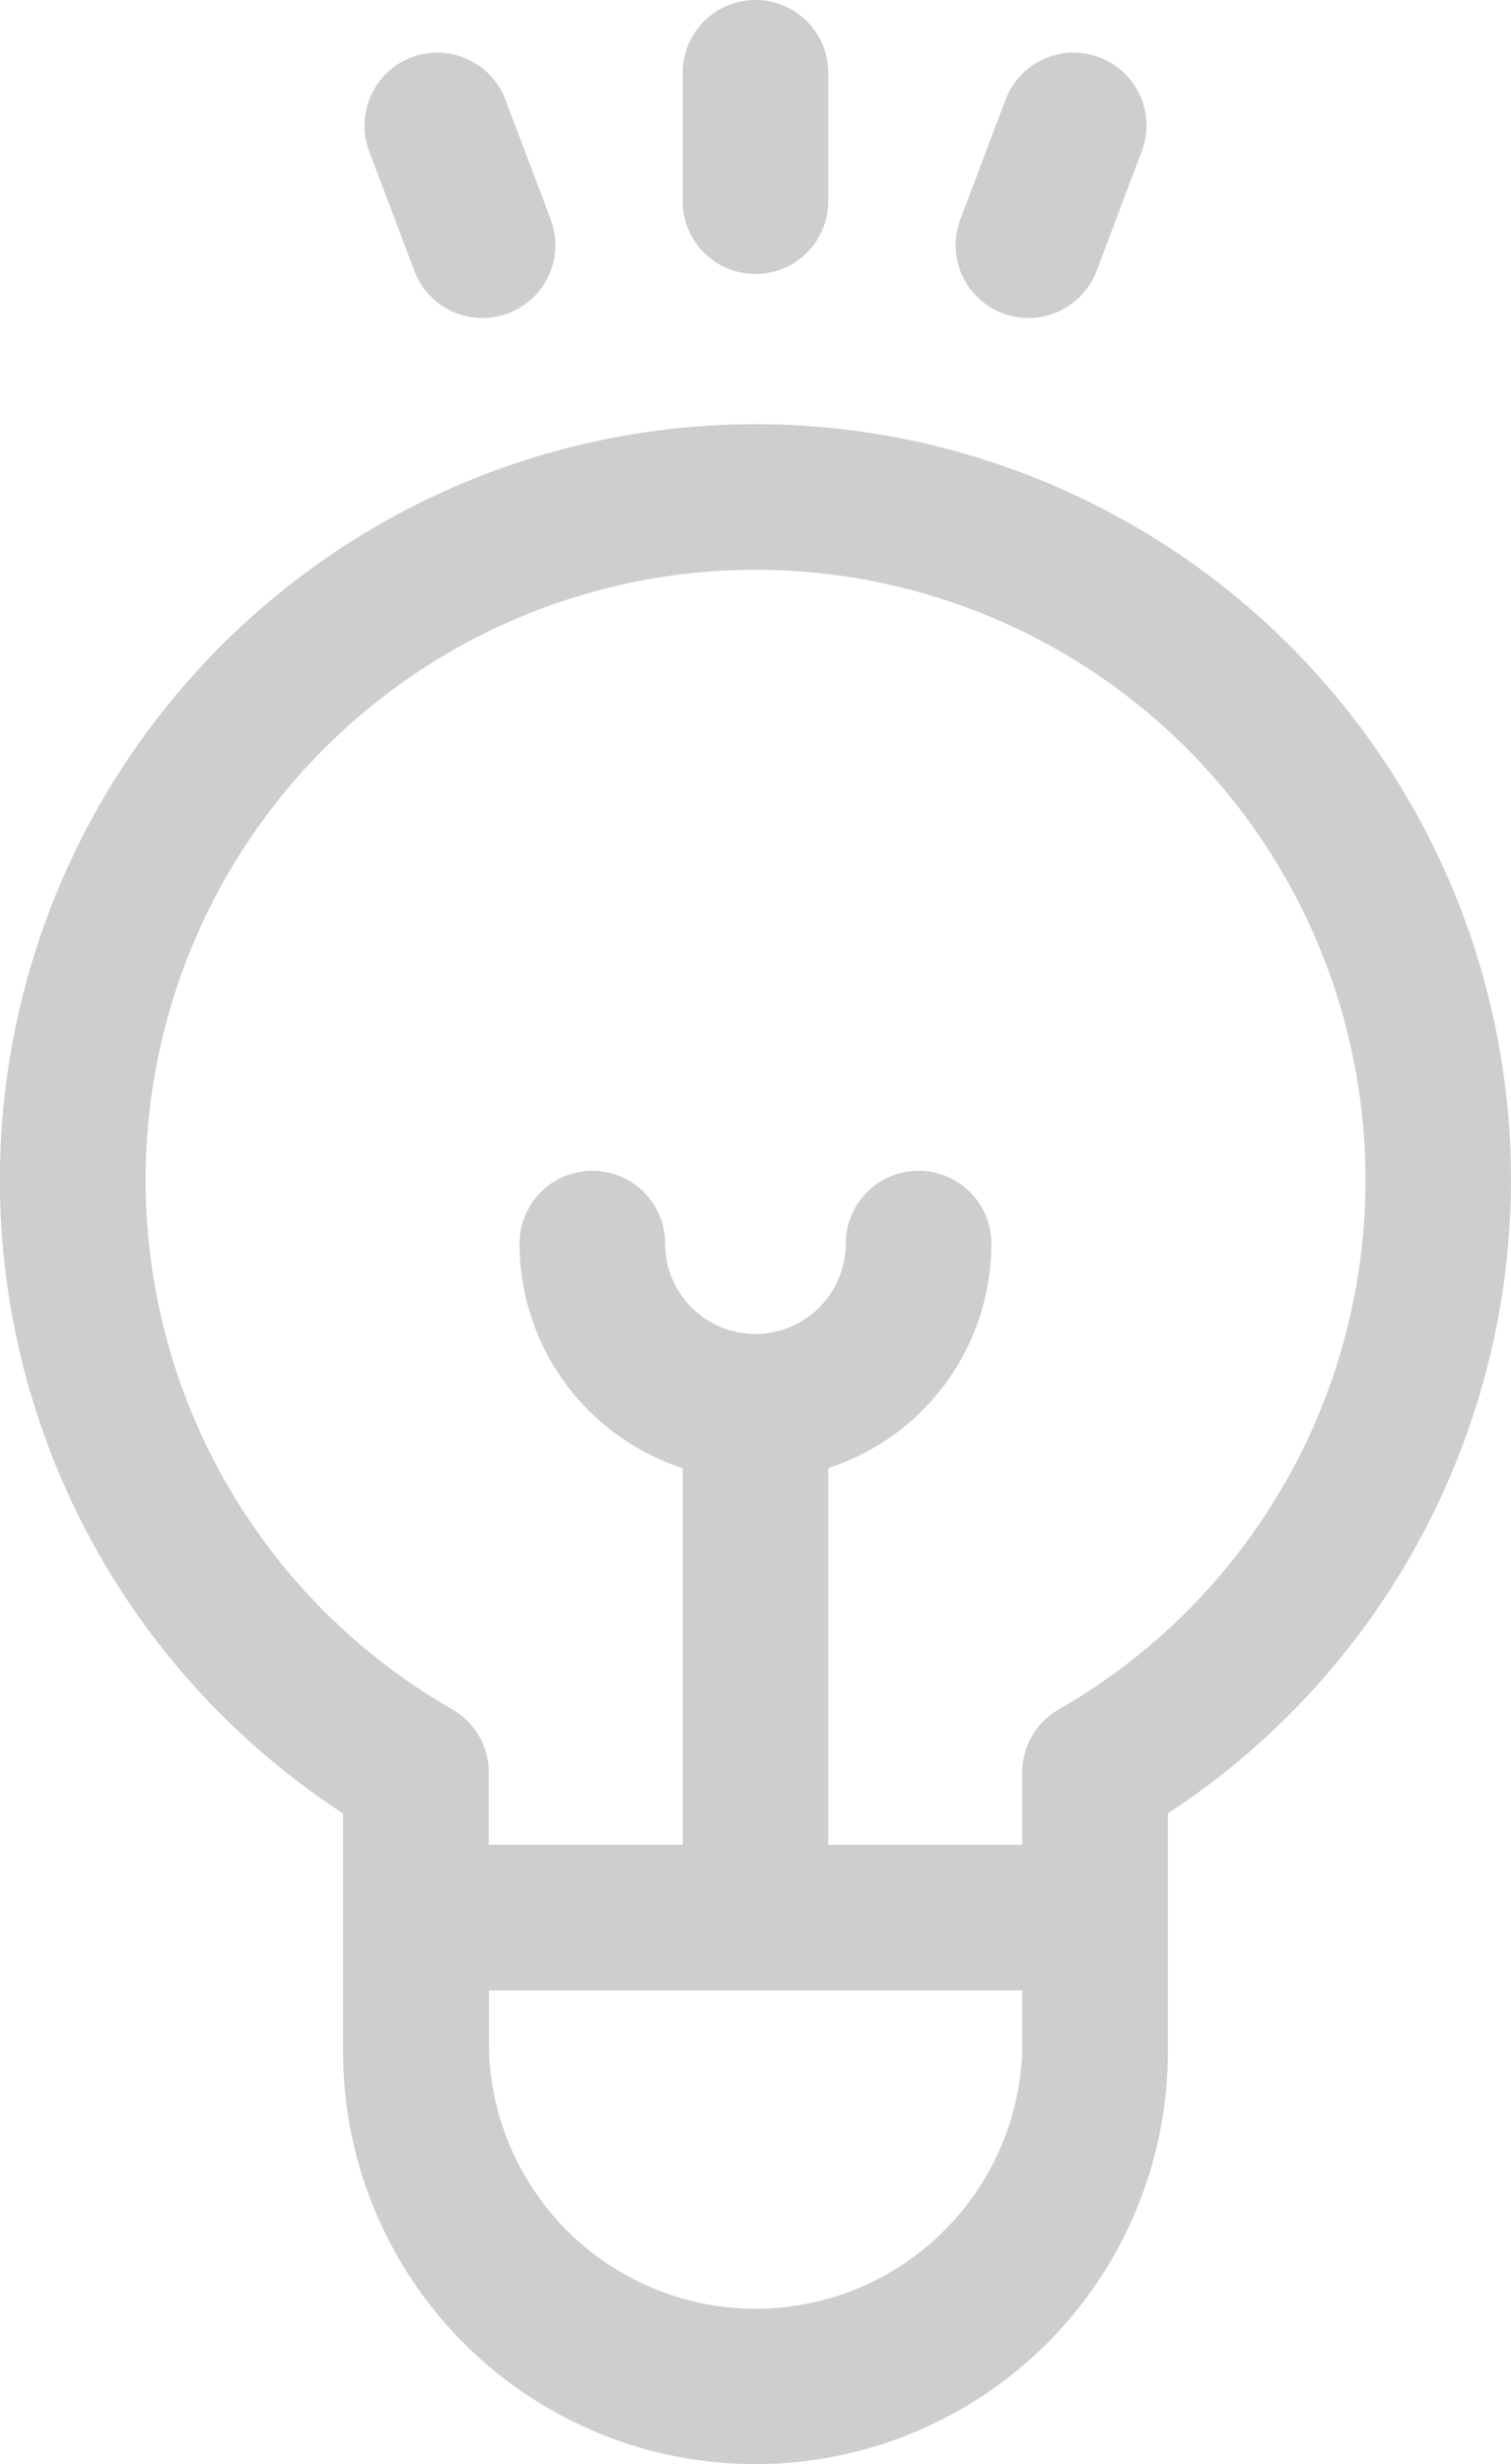 <svg height="28.179" viewBox="0 0 17.287 28.179" width="17.287" xmlns="http://www.w3.org/2000/svg"><g fill="#cecece"><path d="m116.235 96.78a8.644 8.644 0 1 0 -13.362 7.243v2.723a4.718 4.718 0 0 0 9.436 0v-2.723a8.674 8.674 0 0 0 3.926-7.243zm-5.592 9.966a3.052 3.052 0 0 1 -6.1 0v-.7h6.1zm.418-3.912a.833.833 0 0 0 -.418.722v.826h-2.219v-4.308a2.7 2.7 0 0 0 1.866-2.567.833.833 0 1 0 -1.666 0 1.033 1.033 0 1 1 -2.066 0 .833.833 0 1 0 -1.666 0 2.7 2.7 0 0 0 1.866 2.567v4.308h-2.218v-.827a.833.833 0 0 0 -.418-.722 6.978 6.978 0 1 1 6.94 0z" transform="translate(-98.948 -83.285)"/><path d="m241.694 0a.833.833 0 0 0 -.833.833v1.467a.833.833 0 0 0 1.666 0v-1.467a.833.833 0 0 0 -.833-.833z" transform="translate(-233.051)"/><path d="m176.849 12.854-.517-1.368a.833.833 0 0 0 -1.559.589l.517 1.368a.833.833 0 0 0 1.559-.589z" transform="translate(-170.549 -10.345)"/><path d="m299.245 11a.833.833 0 0 0 -1.074.485l-.517 1.368a.833.833 0 1 0 1.559.589l.517-1.368a.833.833 0 0 0 -.485-1.074z" transform="translate(-286.667 -10.344)"/></g></svg>